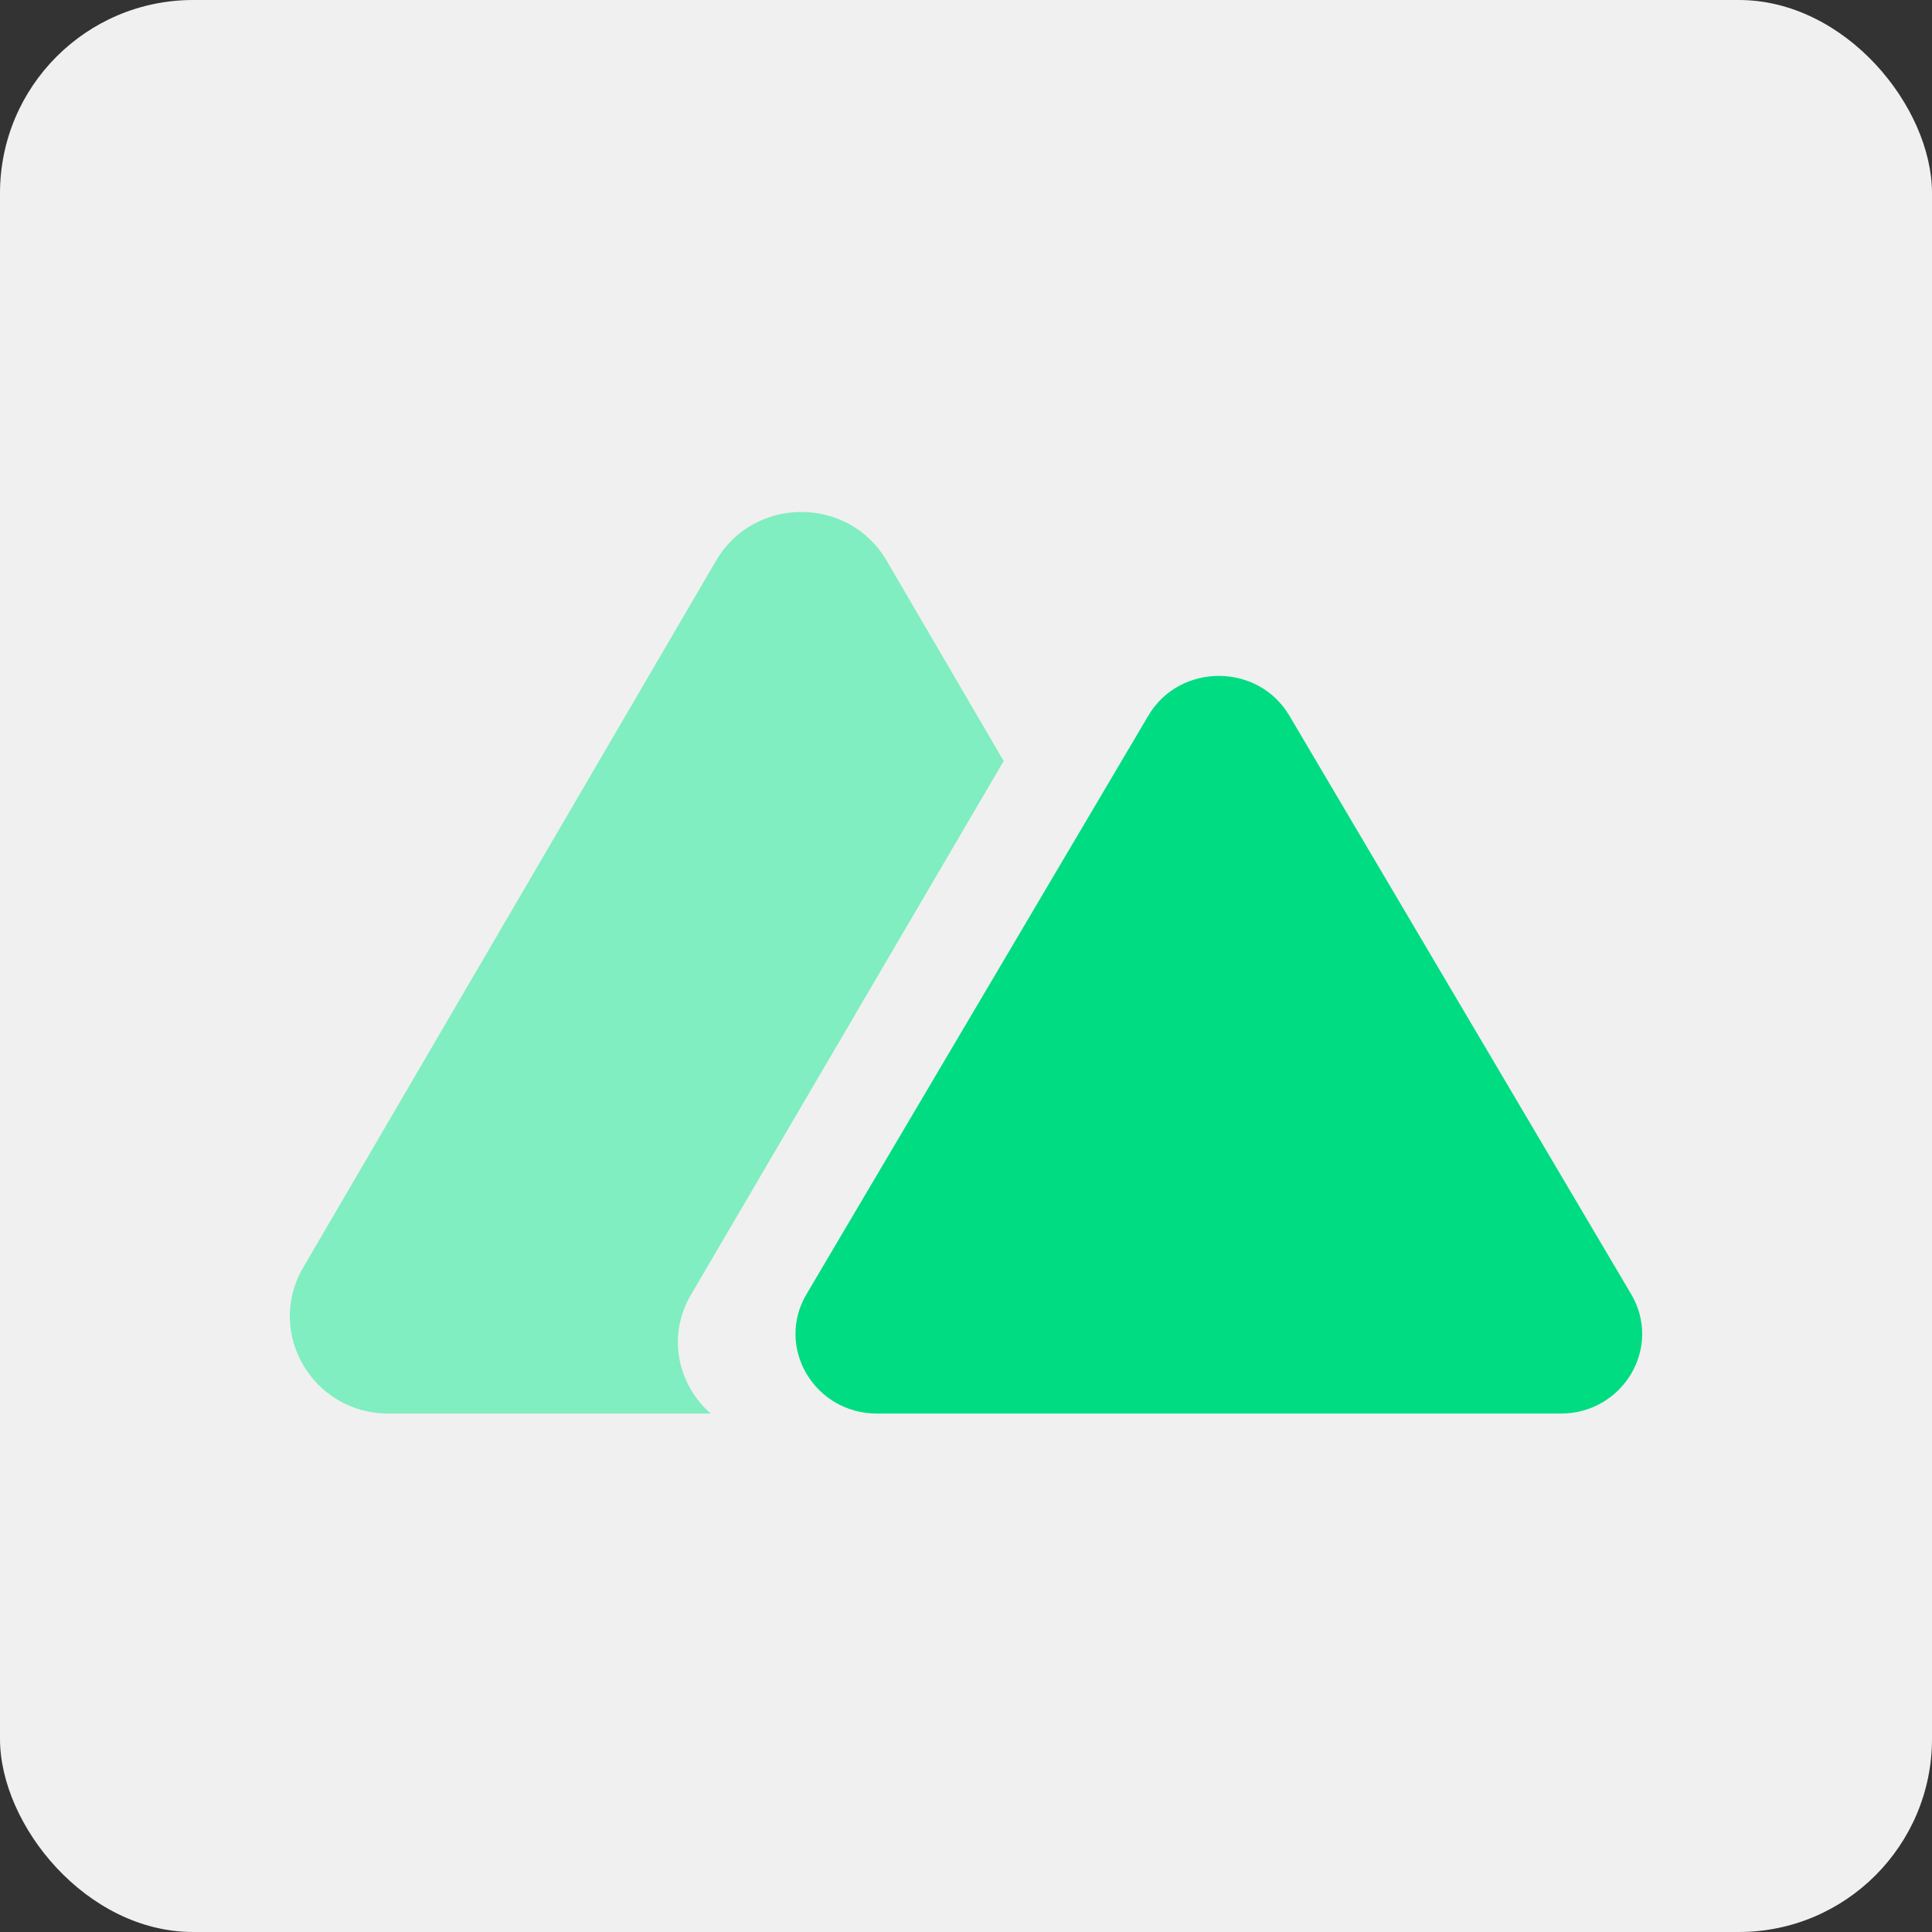 <svg width="200" height="200" viewBox="0 0 200 200" fill="none" xmlns="http://www.w3.org/2000/svg">
<rect x="0" y="0" width="200" height="200" fill="#333333" stroke="none"/>
<rect width="200" height="200" rx="20" fill="#F0F0F0"/>
<path fill-rule="evenodd" clip-rule="evenodd" d="M91.782 58.036C87.86 51.321 78.053 51.321 74.13 58.036L31.381 131.224C27.458 137.939 32.361 146.333 40.206 146.333H73.579C70.227 143.416 68.986 138.37 71.523 134.04L103.9 78.781L91.782 58.036Z" fill="#80EEC0"/>
<path d="M118.87 74.09C122.116 68.596 130.232 68.596 133.478 74.09L168.857 133.971C172.104 139.465 168.046 146.333 161.554 146.333H90.795C84.302 146.333 80.244 139.465 83.49 133.971L118.87 74.09Z" fill="#00DC82"/>
</svg>
